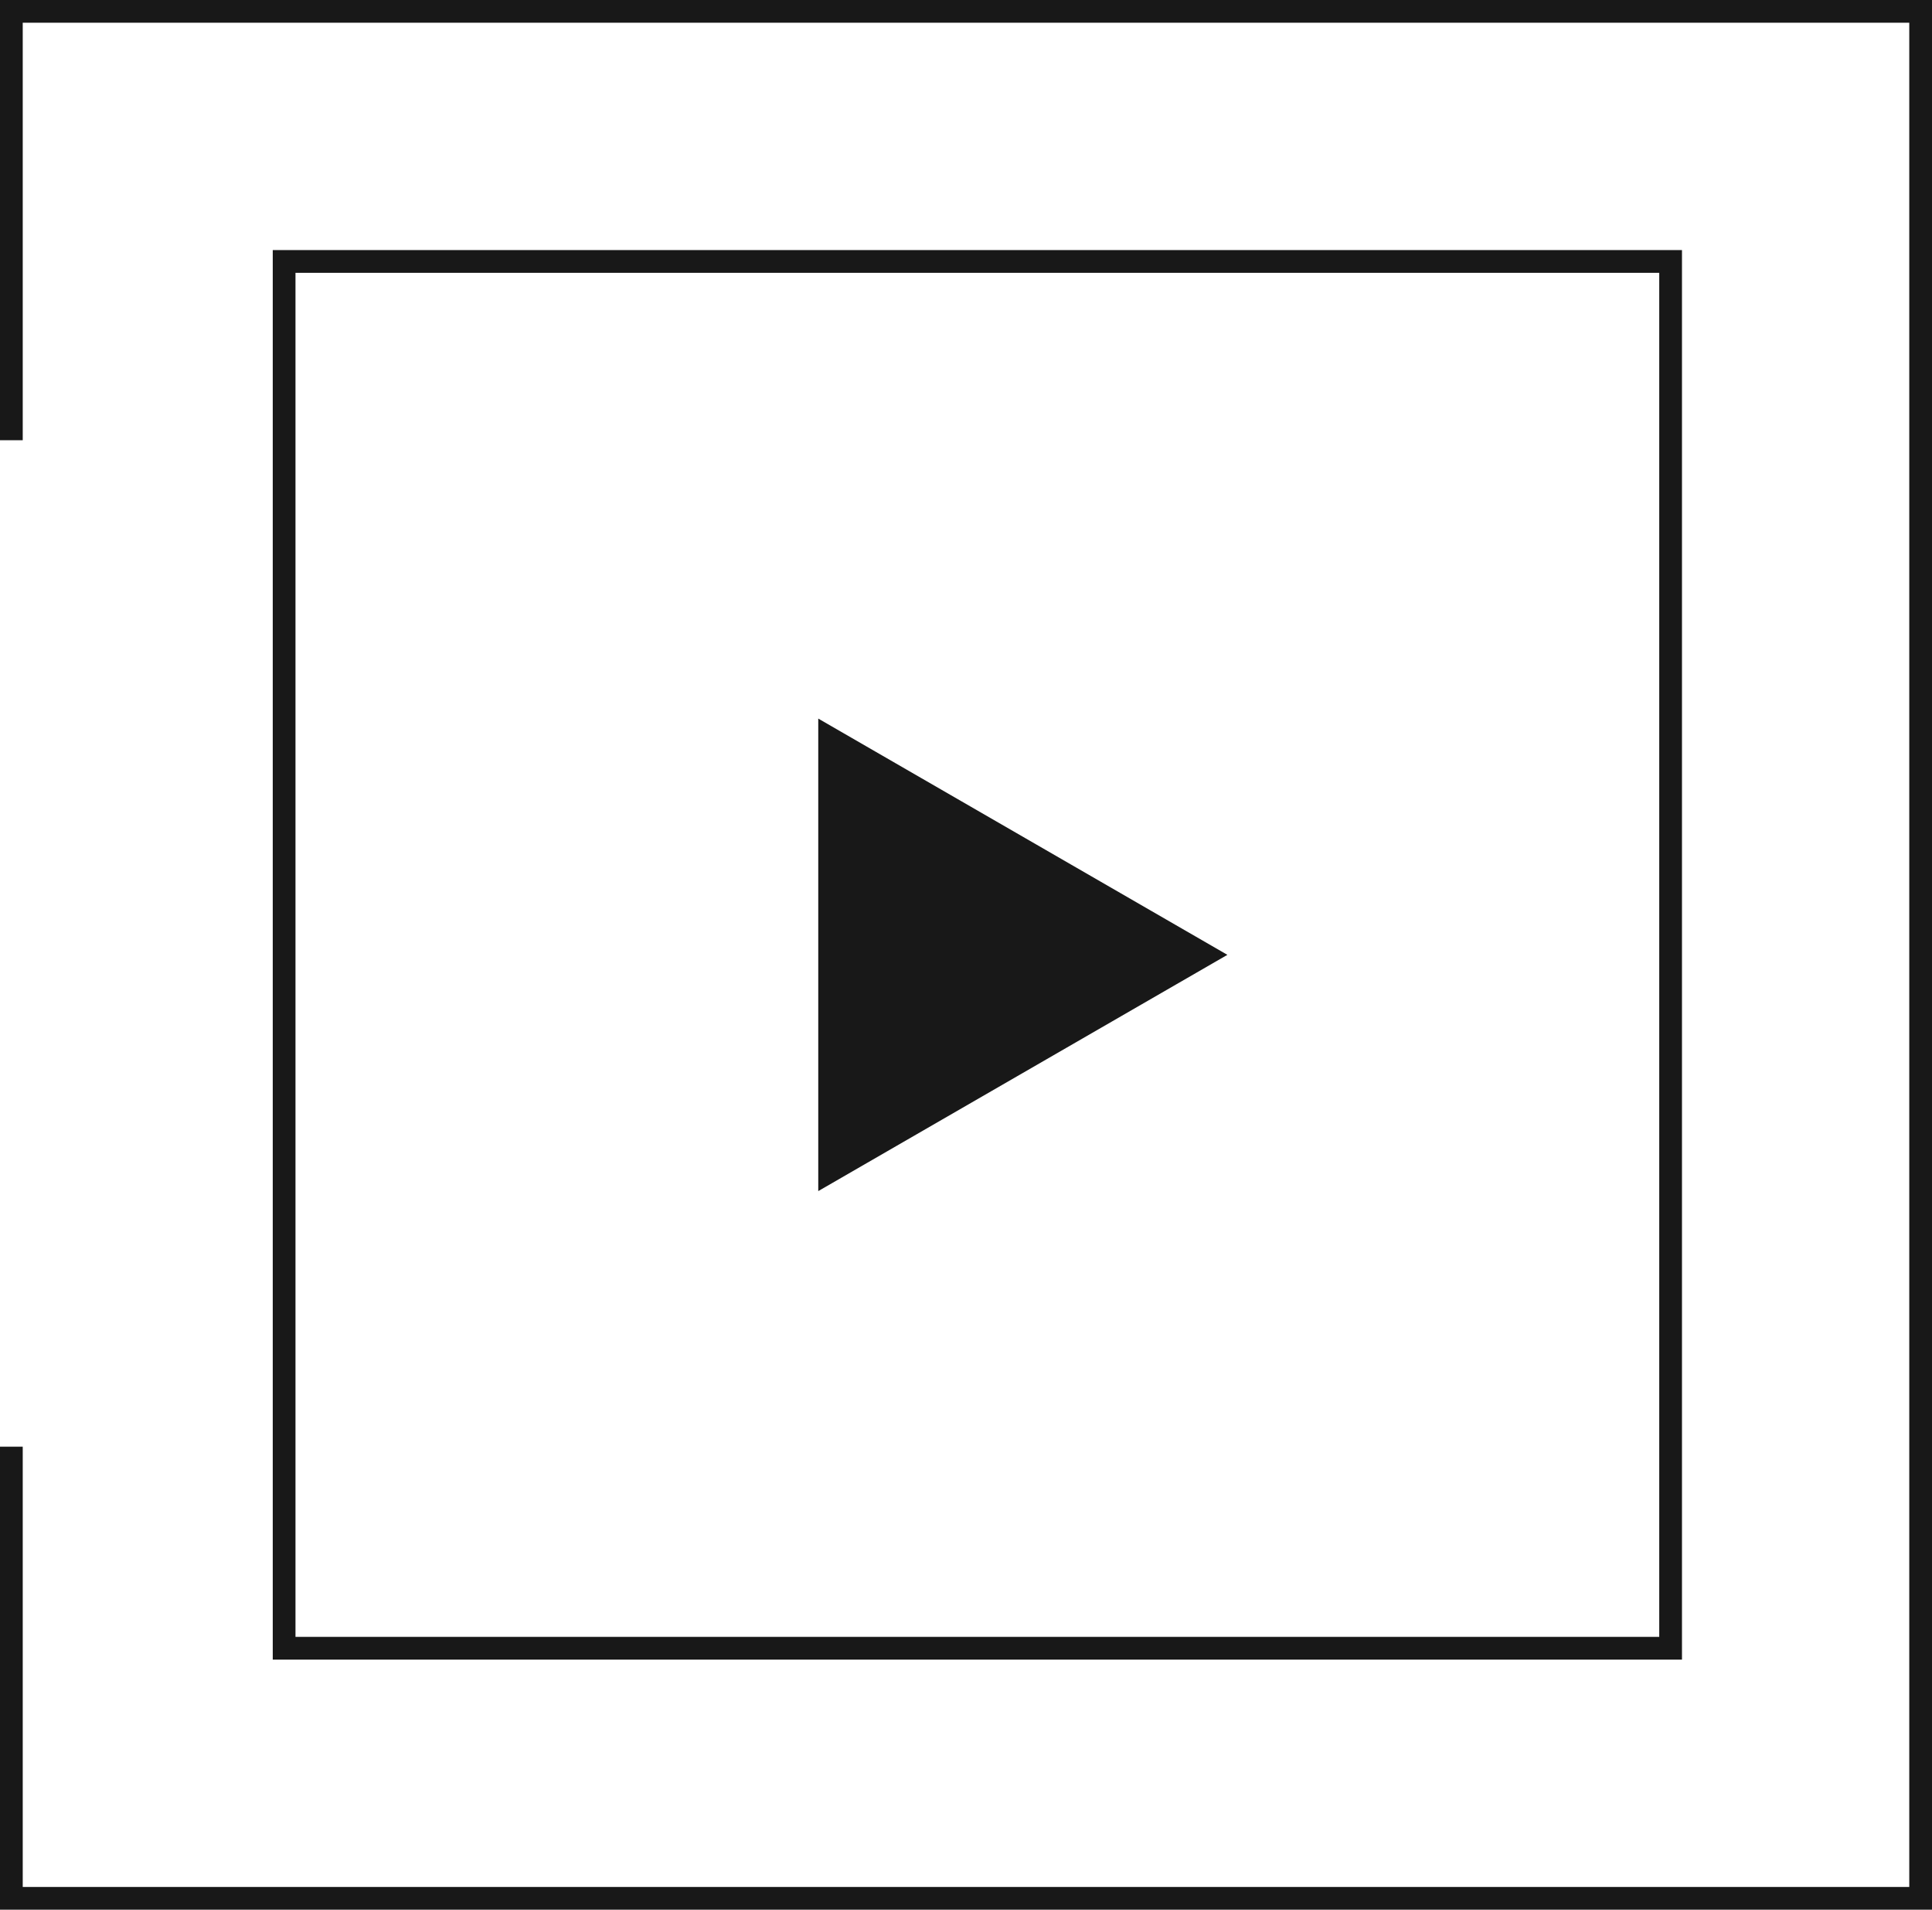 <svg width="85" height="84" viewBox="0 0 85 84" fill="none" xmlns="http://www.w3.org/2000/svg">
<path d="M0.5 19.365V0.5H84.5V83.5H0.5V63.635" stroke="#181818"/>
<rect x="12.5" y="11.5" width="61" height="61" stroke="#181818"/>
<path d="M54 42L36 52.392L36 31.608L54 42Z" fill="#181818"/>
</svg>
